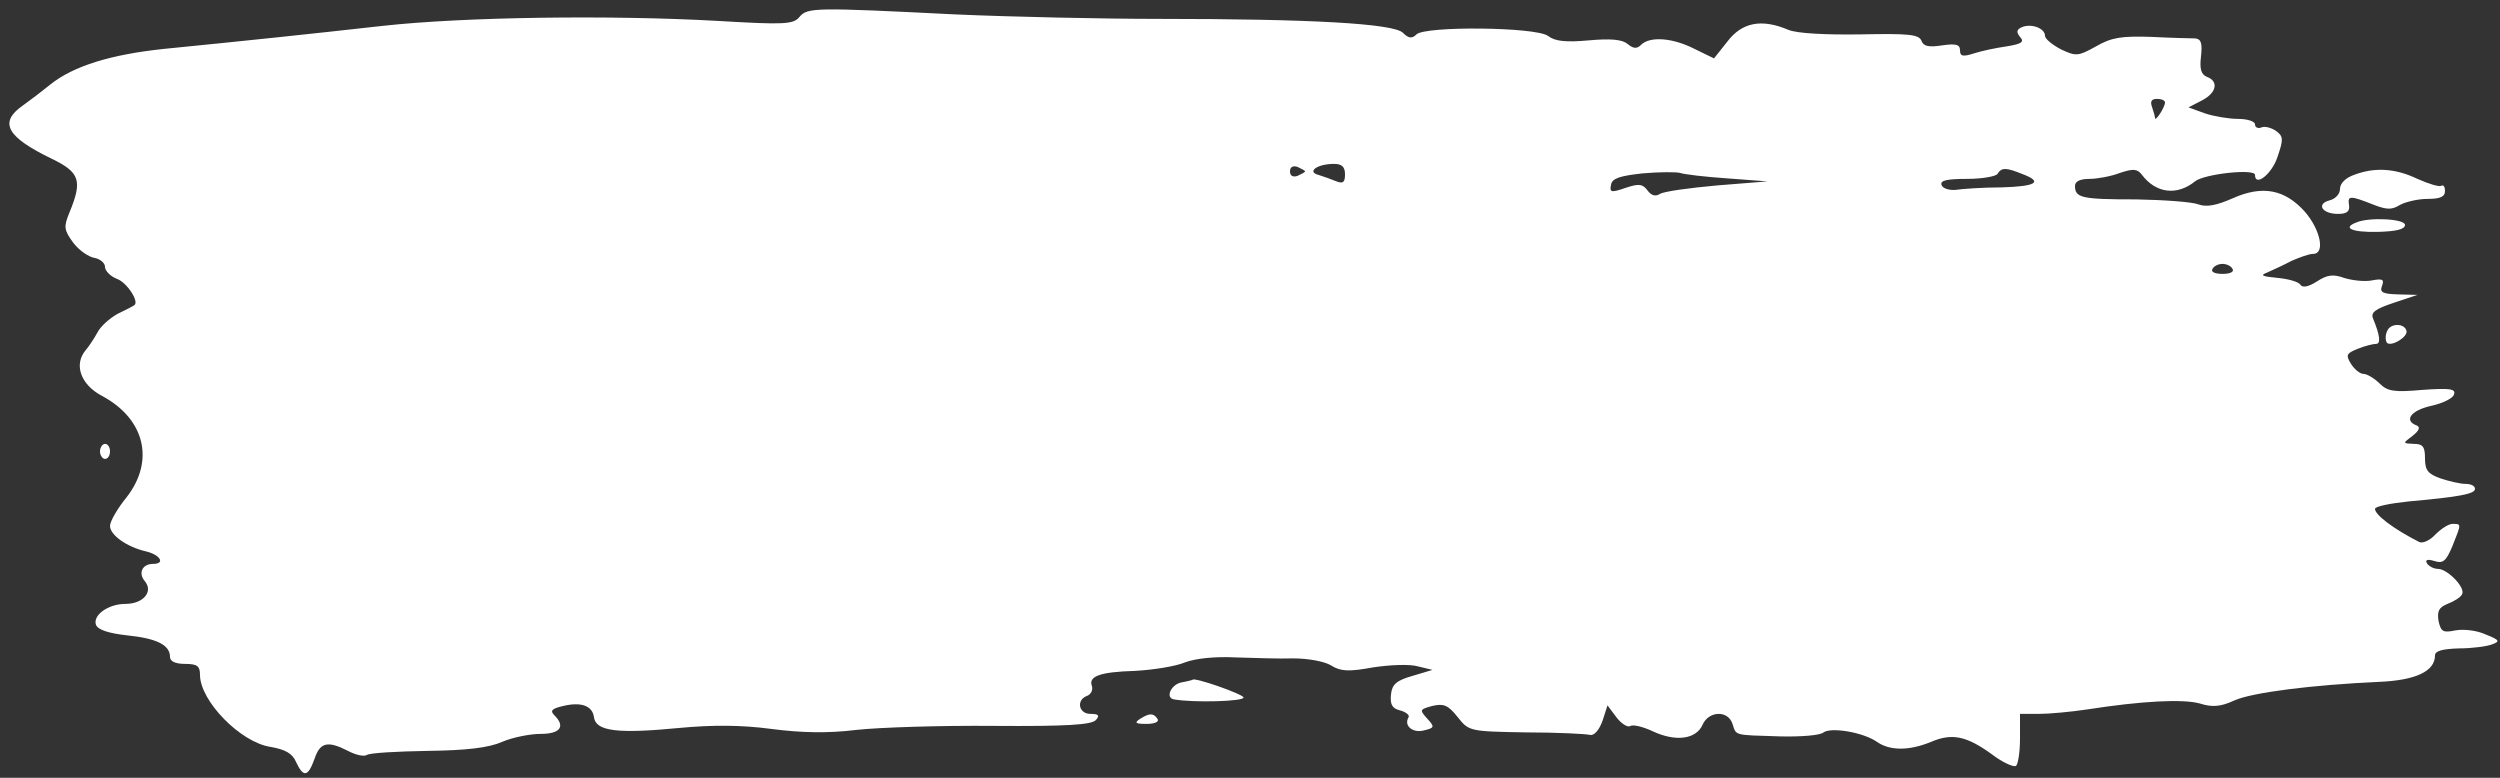 <svg width="180" height="56" viewBox="0 0 180 56" fill="none" xmlns="http://www.w3.org/2000/svg">
<rect x="0" y="0" width="180" height="56" fill="#333333" stroke="none"/>
<path d="M57.564 1.216C57.132 1.756 56.484 1.792 51.66 1.504C43.92 1.072 33.372 1.216 27.54 1.864C22.392 2.44 17.964 2.908 11.808 3.52C8.028 3.916 5.292 4.744 3.636 6.076C3.06 6.544 2.16 7.228 1.656 7.588C-0.108 8.812 0.468 9.856 3.744 11.44C5.76 12.412 5.94 13.024 5.004 15.292C4.572 16.336 4.608 16.552 5.256 17.452C5.688 18.028 6.372 18.496 6.804 18.568C7.2 18.64 7.56 18.928 7.56 19.216C7.56 19.504 7.956 19.9 8.424 20.08C9.144 20.332 10.08 21.772 9.648 21.988C9.612 22.024 9.072 22.312 8.46 22.6C7.884 22.924 7.236 23.5 7.02 23.932C6.804 24.328 6.408 24.94 6.156 25.228C5.292 26.272 5.832 27.712 7.344 28.504C10.44 30.16 11.16 33.184 9.108 35.812C8.46 36.604 7.92 37.54 7.92 37.864C7.92 38.512 9.108 39.376 10.512 39.7C11.556 39.952 11.916 40.6 11.016 40.6C10.224 40.6 9.936 41.284 10.44 41.86C11.052 42.616 10.296 43.48 9.036 43.48C7.776 43.48 6.66 44.308 6.912 44.992C7.056 45.352 7.848 45.604 9.18 45.748C11.268 45.964 12.24 46.432 12.24 47.296C12.24 47.62 12.636 47.8 13.32 47.8C14.184 47.8 14.4 47.944 14.4 48.592C14.4 50.464 17.316 53.452 19.476 53.776C20.52 53.956 21.06 54.244 21.312 54.856C21.852 56.008 22.176 55.936 22.644 54.64C23.04 53.452 23.58 53.308 25.056 54.064C25.596 54.352 26.208 54.496 26.424 54.352C26.64 54.208 28.62 54.1 30.78 54.064C33.552 54.028 35.172 53.848 36.144 53.416C36.9 53.092 38.16 52.84 38.916 52.84C40.356 52.84 40.716 52.3 39.924 51.508C39.6 51.184 39.708 51.04 40.428 50.86C41.796 50.5 42.66 50.788 42.768 51.652C42.912 52.66 44.496 52.84 48.96 52.408C51.264 52.192 53.352 52.192 55.512 52.48C57.708 52.768 59.616 52.804 61.668 52.552C63.288 52.372 67.752 52.228 71.568 52.264C76.752 52.3 78.624 52.192 78.912 51.832C79.2 51.508 79.092 51.4 78.516 51.4C77.652 51.4 77.472 50.392 78.264 50.104C78.552 49.996 78.696 49.672 78.624 49.42C78.336 48.7 79.164 48.376 81.72 48.304C83.016 48.232 84.636 47.98 85.32 47.692C86.076 47.404 87.48 47.26 88.92 47.332C90.216 47.368 92.088 47.44 93.132 47.404C94.176 47.404 95.364 47.62 95.832 47.908C96.516 48.34 97.092 48.376 98.856 48.052C100.044 47.872 101.484 47.8 102.096 47.98L103.14 48.232L101.7 48.664C100.548 48.988 100.224 49.276 100.152 49.996C100.08 50.716 100.224 51.004 100.8 51.148C101.232 51.256 101.52 51.508 101.412 51.652C101.052 52.264 101.736 52.804 102.528 52.588C103.284 52.408 103.32 52.336 102.744 51.724C102.204 51.112 102.204 51.076 103.14 50.824C103.932 50.644 104.256 50.752 104.94 51.616C105.768 52.66 105.804 52.66 109.872 52.732C112.104 52.732 114.192 52.84 114.48 52.912C114.768 52.984 115.128 52.588 115.38 51.904L115.74 50.788L116.388 51.652C116.748 52.12 117.216 52.408 117.396 52.264C117.612 52.156 118.332 52.336 119.016 52.66C120.636 53.416 122.112 53.236 122.58 52.192C123.012 51.184 124.416 51.112 124.74 52.12C125.028 52.984 124.776 52.912 128.16 53.02C129.636 53.056 131.076 52.948 131.292 52.732C131.868 52.336 134.172 52.732 135.144 53.416C136.08 54.064 137.448 54.064 139.032 53.416C140.544 52.768 141.588 52.984 143.424 54.316C144.18 54.892 144.972 55.252 145.152 55.144C145.296 55.036 145.44 54.172 145.44 53.164V51.4H146.808C147.528 51.4 149.112 51.256 150.3 51.076C154.224 50.464 157.14 50.32 158.364 50.644C159.264 50.932 159.876 50.896 160.884 50.428C162.18 49.852 166.5 49.312 171.252 49.096C173.916 48.988 175.32 48.34 175.32 47.188C175.32 46.864 175.86 46.72 177.048 46.684C177.984 46.684 179.064 46.54 179.424 46.396C180.036 46.18 179.964 46.072 178.956 45.676C178.344 45.388 177.372 45.28 176.796 45.388C175.896 45.568 175.752 45.496 175.572 44.704C175.464 43.984 175.608 43.732 176.22 43.48C176.688 43.3 177.156 43.012 177.264 42.796C177.552 42.328 176.22 40.96 175.536 40.96C175.248 40.96 174.888 40.78 174.744 40.564C174.6 40.312 174.744 40.24 175.248 40.384C175.896 40.6 176.112 40.42 176.58 39.304C177.228 37.684 177.228 37.72 176.58 37.72C176.292 37.72 175.752 38.08 175.356 38.476C174.96 38.908 174.42 39.16 174.168 39.016C172.332 38.08 171 37.072 171 36.64C171 36.46 172.08 36.244 173.448 36.1C177.084 35.776 178.2 35.56 178.2 35.2C178.2 34.984 177.912 34.84 177.516 34.84C177.156 34.84 176.364 34.66 175.716 34.444C174.816 34.12 174.6 33.868 174.6 33.004C174.6 32.176 174.456 31.96 173.808 31.96C172.98 31.924 172.98 31.924 173.7 31.384C174.204 30.988 174.276 30.736 173.988 30.628C173.052 30.268 173.592 29.548 175.032 29.224C175.86 29.044 176.616 28.684 176.688 28.396C176.832 28 176.4 27.928 174.42 28.072C172.368 28.252 171.9 28.18 171.324 27.604C170.964 27.244 170.424 26.92 170.172 26.92C169.92 26.92 169.524 26.596 169.272 26.2C168.876 25.552 168.948 25.444 169.74 25.12C170.28 24.904 170.856 24.76 171.072 24.76C171.432 24.76 171.36 24.148 170.856 22.924C170.676 22.492 171.036 22.24 172.332 21.808L174.06 21.232L172.656 21.196C171.54 21.16 171.324 21.052 171.504 20.584C171.684 20.116 171.54 20.044 170.784 20.188C170.244 20.296 169.344 20.188 168.768 20.008C167.976 19.72 167.544 19.792 166.824 20.26C166.212 20.656 165.78 20.728 165.636 20.512C165.528 20.296 164.772 20.08 163.98 20.008C162.864 19.9 162.684 19.828 163.26 19.612C163.656 19.432 164.448 19.072 164.988 18.784C165.564 18.532 166.248 18.28 166.536 18.28C167.436 18.28 167.076 16.552 165.96 15.256C164.52 13.636 162.9 13.312 160.74 14.284C159.588 14.788 158.868 14.932 158.292 14.716C157.824 14.536 155.808 14.392 153.792 14.356C149.868 14.356 149.4 14.248 149.4 13.384C149.4 13.06 149.76 12.88 150.444 12.88C150.984 12.88 151.992 12.7 152.64 12.448C153.612 12.124 153.9 12.16 154.224 12.592C155.232 13.924 156.744 14.104 158.04 13.06C158.688 12.52 162.36 12.124 162.36 12.592C162.36 13.492 163.584 12.52 163.98 11.296C164.412 10.036 164.412 9.82 163.872 9.424C163.548 9.208 163.08 9.064 162.828 9.172C162.576 9.28 162.36 9.172 162.36 8.956C162.36 8.74 161.82 8.56 161.136 8.56C160.488 8.56 159.408 8.38 158.76 8.164L157.572 7.732L158.544 7.228C159.588 6.688 159.768 5.86 158.904 5.536C158.472 5.356 158.364 4.96 158.472 4.06C158.58 3.088 158.472 2.8 158.04 2.764C157.752 2.764 156.312 2.728 154.908 2.656C152.748 2.584 152.028 2.692 150.912 3.34C149.616 4.06 149.472 4.06 148.392 3.556C147.78 3.232 147.24 2.8 147.24 2.584C147.24 2.044 146.304 1.684 145.62 1.936C145.188 2.116 145.152 2.296 145.44 2.656C145.764 3.016 145.584 3.16 144.468 3.34C143.712 3.448 142.668 3.664 142.128 3.844C141.336 4.096 141.12 4.06 141.12 3.628C141.12 3.196 140.832 3.124 139.824 3.268C138.888 3.412 138.492 3.34 138.348 2.944C138.168 2.476 137.448 2.404 133.956 2.476C131.4 2.512 129.384 2.404 128.772 2.152C126.828 1.324 125.424 1.612 124.38 2.98L123.408 4.204L122.004 3.52C120.456 2.728 118.8 2.584 118.152 3.232C117.864 3.52 117.612 3.52 117.18 3.16C116.784 2.836 115.956 2.764 114.372 2.908C112.752 3.052 111.96 2.98 111.456 2.584C110.556 1.936 102.6 1.864 101.988 2.476C101.664 2.8 101.412 2.764 101.016 2.368C100.368 1.684 94.212 1.36 83.52 1.36C79.452 1.36 72.828 1.216 68.76 1.036C58.68 0.532 58.14 0.532 57.564 1.216ZM155.88 7.372C155.88 7.732 155.16 8.812 155.16 8.488C155.16 8.38 155.052 8.02 154.944 7.696C154.8 7.3 154.908 7.12 155.304 7.12C155.628 7.12 155.88 7.228 155.88 7.372ZM93.96 12.34C93.96 12.412 93.708 12.52 93.42 12.664C93.096 12.772 92.88 12.664 92.88 12.34C92.88 12.016 93.096 11.908 93.42 12.016C93.708 12.16 93.96 12.268 93.96 12.34ZM96.84 12.556C96.84 13.132 96.696 13.24 96.228 13.06C95.868 12.916 95.292 12.7 94.932 12.592C94.068 12.376 94.824 11.8 96.048 11.8C96.624 11.8 96.84 12.016 96.84 12.556ZM124.38 12.844L127.26 13.06L123.66 13.348C121.644 13.528 119.808 13.78 119.52 13.96C119.196 14.176 118.872 14.068 118.62 13.708C118.26 13.24 118.008 13.204 117.036 13.528C115.992 13.888 115.884 13.852 115.992 13.312C116.064 12.844 116.604 12.664 118.26 12.484C119.448 12.376 120.672 12.376 120.96 12.448C121.248 12.556 122.796 12.736 124.38 12.844ZM145.584 12.52C147.132 13.096 146.628 13.42 144.108 13.492C142.74 13.492 141.264 13.6 140.796 13.672C140.328 13.708 139.86 13.564 139.788 13.312C139.68 12.988 140.184 12.88 141.624 12.88C142.704 12.88 143.712 12.7 143.82 12.52C144.108 12.052 144.432 12.052 145.584 12.52ZM160.74 19.36C160.884 19.576 160.56 19.72 160.02 19.72C159.48 19.72 159.156 19.576 159.3 19.36C159.408 19.144 159.732 19 160.02 19C160.308 19 160.632 19.144 160.74 19.36Z" fill="white"/>
<path d="M169.488 12.592C168.876 12.808 168.48 13.204 168.48 13.6C168.48 13.96 168.156 14.32 167.724 14.428C166.752 14.68 167.184 15.4 168.336 15.4C168.984 15.4 169.2 15.22 169.128 14.752C169.02 14.068 169.2 14.068 170.928 14.752C171.864 15.112 172.224 15.112 172.8 14.752C173.196 14.536 174.096 14.32 174.78 14.32C175.68 14.32 176.04 14.176 176.04 13.744C176.04 13.456 175.932 13.276 175.752 13.384C175.608 13.456 174.852 13.24 174.06 12.88C172.476 12.124 171 12.016 169.488 12.592Z" fill="white"/>
<path d="M169.668 16.012C168.624 16.408 169.308 16.732 171.18 16.696C172.512 16.66 173.16 16.516 173.16 16.192C173.16 15.76 170.604 15.616 169.668 16.012Z" fill="white"/>
<path d="M171.864 23.86C171.72 24.184 171.756 24.544 171.864 24.688C172.188 24.976 173.376 24.256 173.268 23.824C173.124 23.248 172.08 23.248 171.864 23.86Z" fill="white"/>
<path d="M7.2 32.5C7.2 32.788 7.38 33.04 7.56 33.04C7.776 33.04 7.92 32.788 7.92 32.5C7.92 32.212 7.776 31.96 7.56 31.96C7.38 31.96 7.2 32.212 7.2 32.5Z" fill="white"/>
<path d="M85.068 49.132C84.312 49.276 83.88 50.248 84.528 50.356C85.968 50.608 89.64 50.5 89.532 50.212C89.46 49.96 85.86 48.7 85.86 48.952C85.86 48.952 85.5 49.06 85.068 49.132Z" fill="white"/>
<path d="M82.08 51.76C81.648 52.048 81.756 52.12 82.548 52.12C83.124 52.12 83.484 51.976 83.34 51.76C83.052 51.328 82.764 51.328 82.08 51.76Z" fill="white"/>
</svg>
